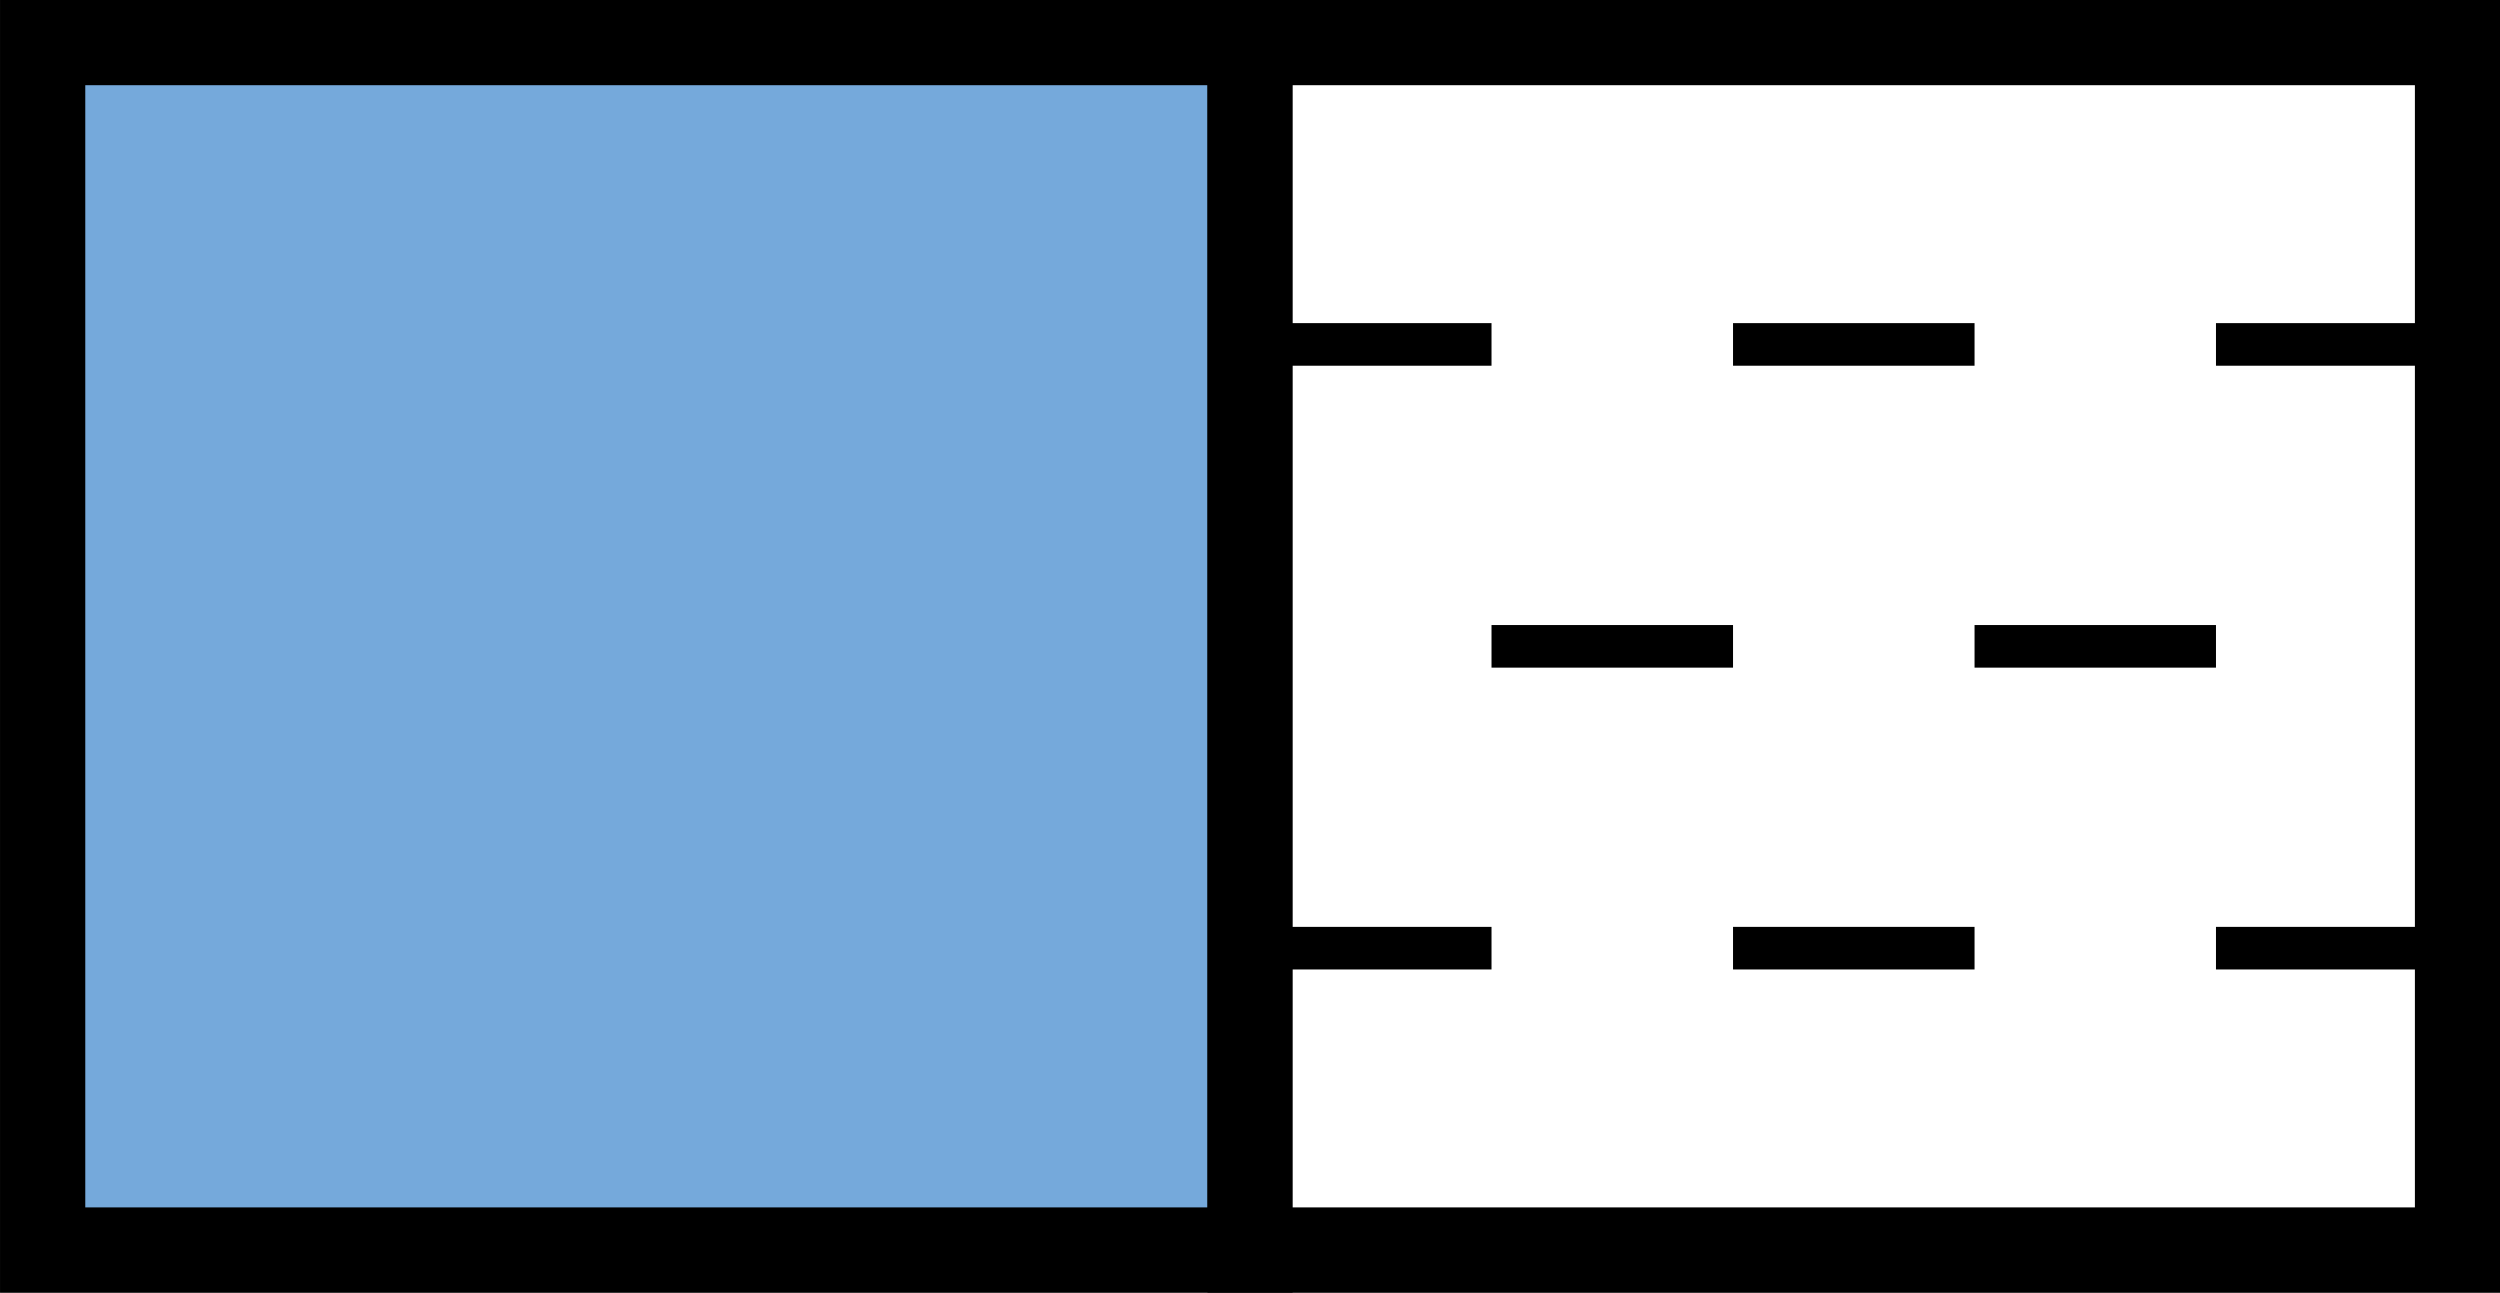 <?xml version="1.0" encoding="utf-8"?>
<!-- Generator: Adobe Illustrator 25.2.1, SVG Export Plug-In . SVG Version: 6.00 Build 0)  -->
<!DOCTYPE svg PUBLIC "-//W3C//DTD SVG 1.1//EN" "http://www.w3.org/Graphics/SVG/1.1/DTD/svg11.dtd">
<svg version="1.1" id="Camada_1" xmlns="http://www.w3.org/2000/svg" xmlns:xlink="http://www.w3.org/1999/xlink" x="0px" y="0px"
	 viewBox="0 0 29.346 15.173" style="enable-background:new 0 0 29.346 15.173;" xml:space="preserve">
<rect x="0" y="0" width="29.346" height="15.173" fill="#333333" stroke="none"/>
<g>
	<rect x="0.501" y="0.5" style="fill:#75A9DB;stroke:#000000;stroke-miterlimit:10;" width="14.173" height="14.173"/>
	<rect x="14.674" y="0.5" style="fill:#FFFFFF;stroke:#000000;stroke-miterlimit:10;" width="14.173" height="14.173"/>
	<g>
		<line style="fill:none;stroke:#000000;stroke-width:0.5;stroke-miterlimit:10;" x1="26.012" y1="4.043" x2="28.847" y2="4.043"/>
		<line style="fill:none;stroke:#000000;stroke-width:0.5;stroke-miterlimit:10;" x1="23.178" y1="7.587" x2="26.012" y2="7.587"/>
		<line style="fill:none;stroke:#000000;stroke-width:0.5;stroke-miterlimit:10;" x1="20.343" y1="4.043" x2="23.178" y2="4.043"/>
		<line style="fill:none;stroke:#000000;stroke-width:0.5;stroke-miterlimit:10;" x1="17.508" y1="7.587" x2="20.343" y2="7.587"/>
		<line style="fill:none;stroke:#000000;stroke-width:0.5;stroke-miterlimit:10;" x1="14.674" y1="4.043" x2="17.508" y2="4.043"/>
		<line style="fill:none;stroke:#000000;stroke-width:0.5;stroke-miterlimit:10;" x1="26.012" y1="11.13" x2="28.847" y2="11.13"/>
		<line style="fill:none;stroke:#000000;stroke-width:0.5;stroke-miterlimit:10;" x1="20.343" y1="11.13" x2="23.178" y2="11.13"/>
		<line style="fill:none;stroke:#000000;stroke-width:0.5;stroke-miterlimit:10;" x1="14.674" y1="11.13" x2="17.508" y2="11.13"/>
	</g>
</g>
</svg>
